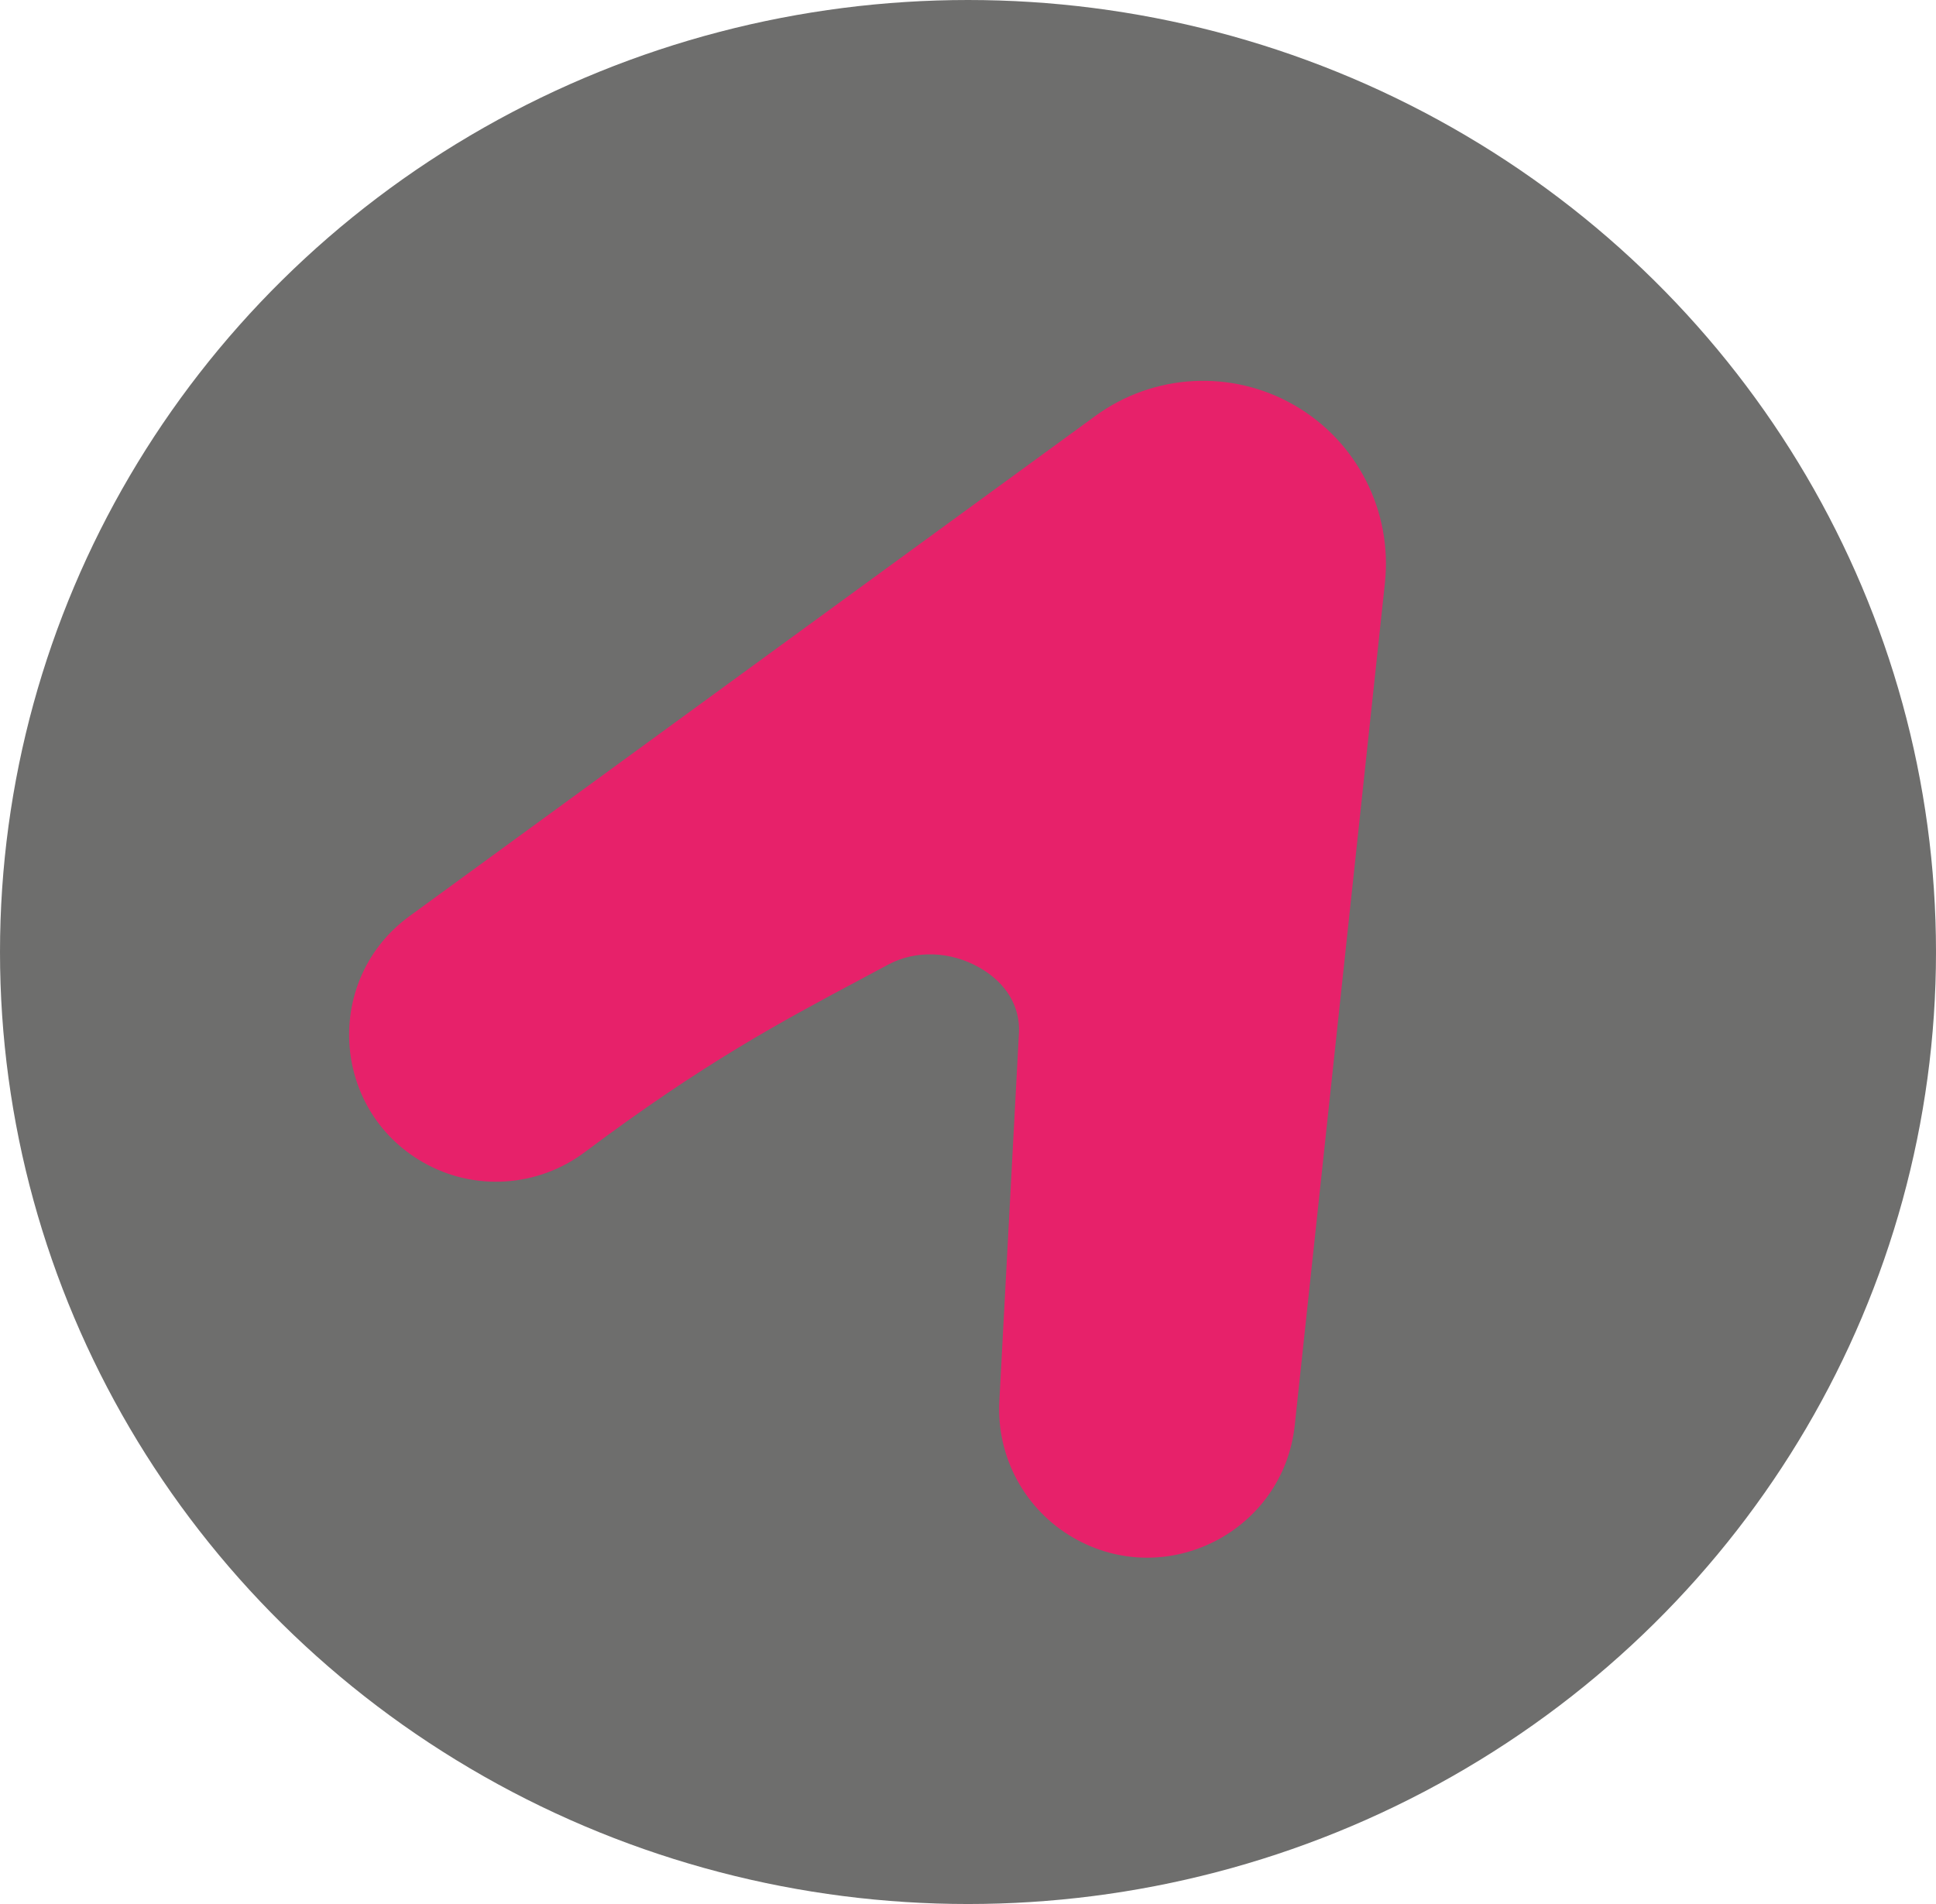 <svg width="61" height="60" viewBox="0 0 61 60" fill="none" xmlns="http://www.w3.org/2000/svg">
<ellipse cx="30.5" cy="30" rx="30.5" ry="30" fill="#6E6E6D"/>
<path fill-rule="evenodd" clip-rule="evenodd" d="M40.788 12.772C38.814 11.632 36.354 11.764 34.513 13.107L23.422 21.197L12.901 28.871C10.197 30.843 10.416 34.946 13.315 36.619C14.948 37.562 16.959 37.407 18.427 36.306C22.176 33.496 24.583 32.213 27.133 30.853L27.133 30.853C27.413 30.703 27.696 30.553 27.982 30.399C28.857 29.929 29.951 29.977 30.851 30.486C31.727 30.981 32.148 31.741 32.105 32.55L31.487 44.162C31.394 45.917 32.294 47.577 33.816 48.456C36.741 50.145 40.437 48.266 40.796 44.907L43.636 18.374C43.878 16.108 42.762 13.911 40.788 12.772ZM33.06 21.953C33.061 21.952 33.064 21.96 33.069 21.978C33.063 21.962 33.06 21.953 33.06 21.953Z" fill="#E7216A"/>
</svg>

